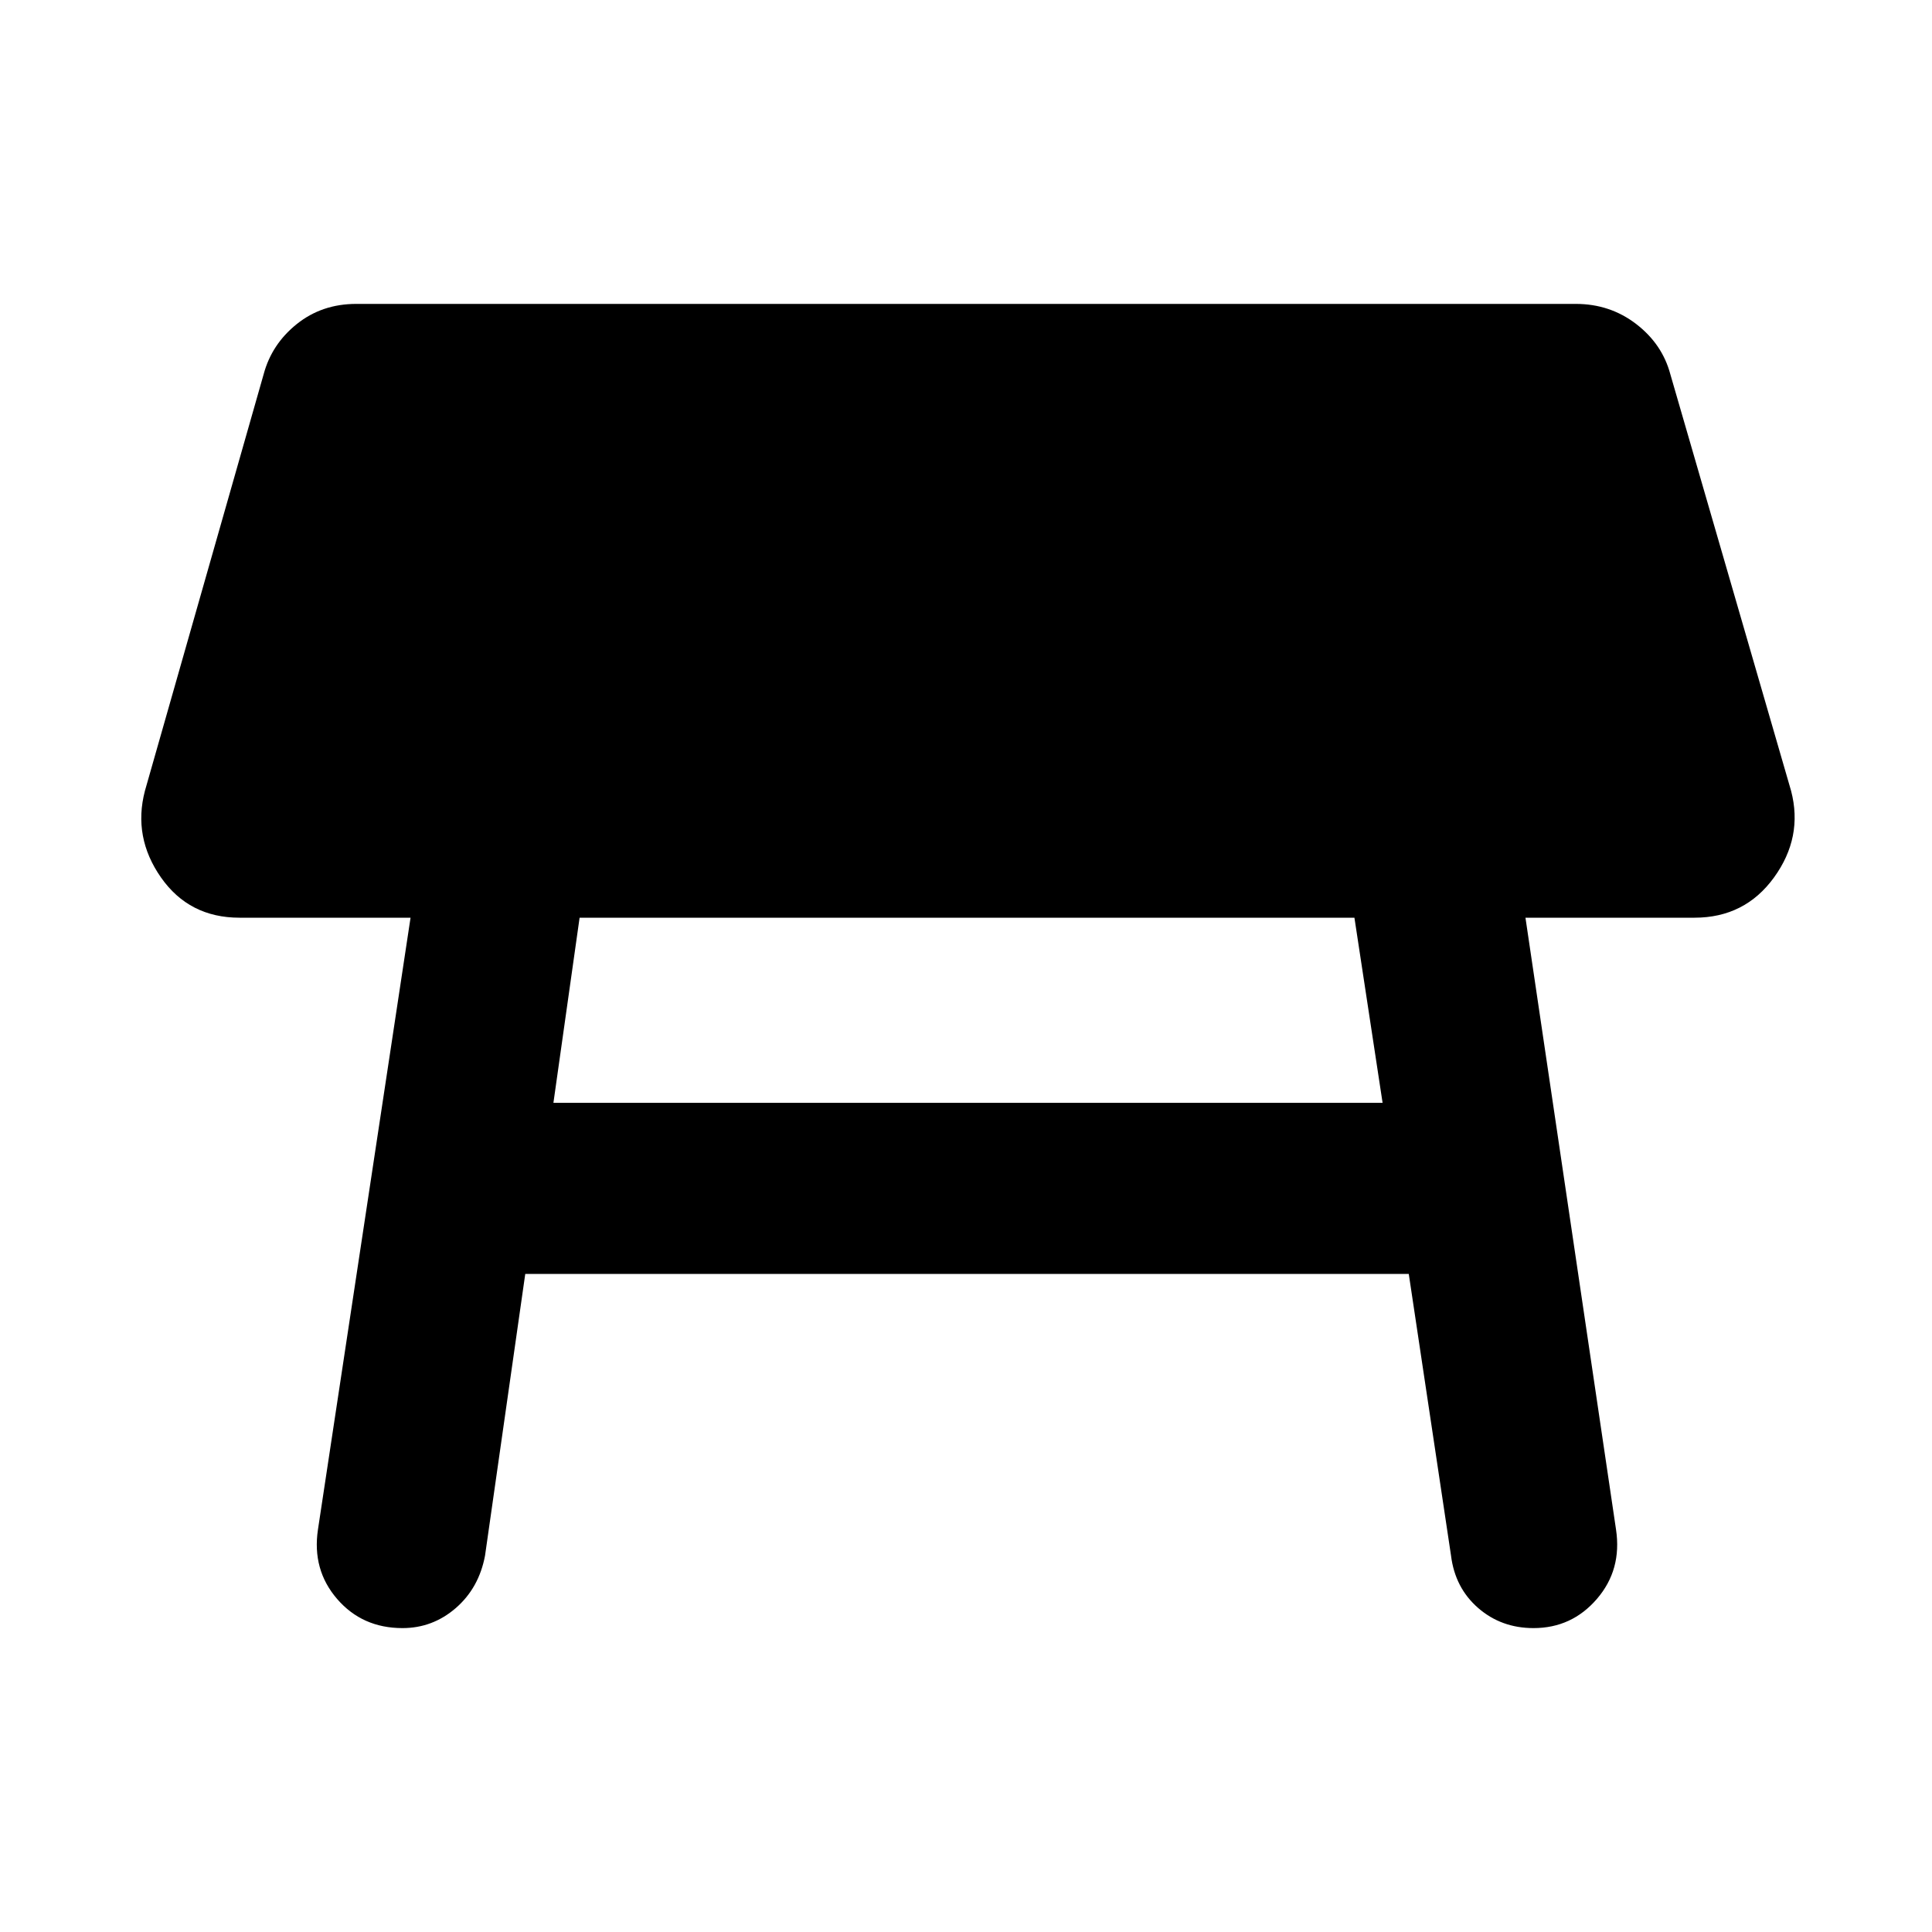 <svg xmlns="http://www.w3.org/2000/svg" height="40" width="40"><path d="M11.458 22.833H28.625L28.042 19H12ZM8.333 33.708Q7.5 33.708 6.979 33.104Q6.458 32.5 6.583 31.667L8.5 19H4.958Q3.917 19 3.333 18.167Q2.75 17.333 3 16.375L5.458 7.75Q5.625 7.125 6.146 6.708Q6.667 6.292 7.375 6.292H32.625Q33.333 6.292 33.875 6.708Q34.417 7.125 34.583 7.75L37.083 16.375Q37.333 17.333 36.729 18.167Q36.125 19 35.083 19H31.583L33.458 31.667Q33.583 32.5 33.062 33.104Q32.542 33.708 31.75 33.708Q31.083 33.708 30.604 33.292Q30.125 32.875 30.042 32.208L29.167 26.375H10.875L10.042 32.208Q9.917 32.875 9.438 33.292Q8.958 33.708 8.333 33.708Z"/></svg>